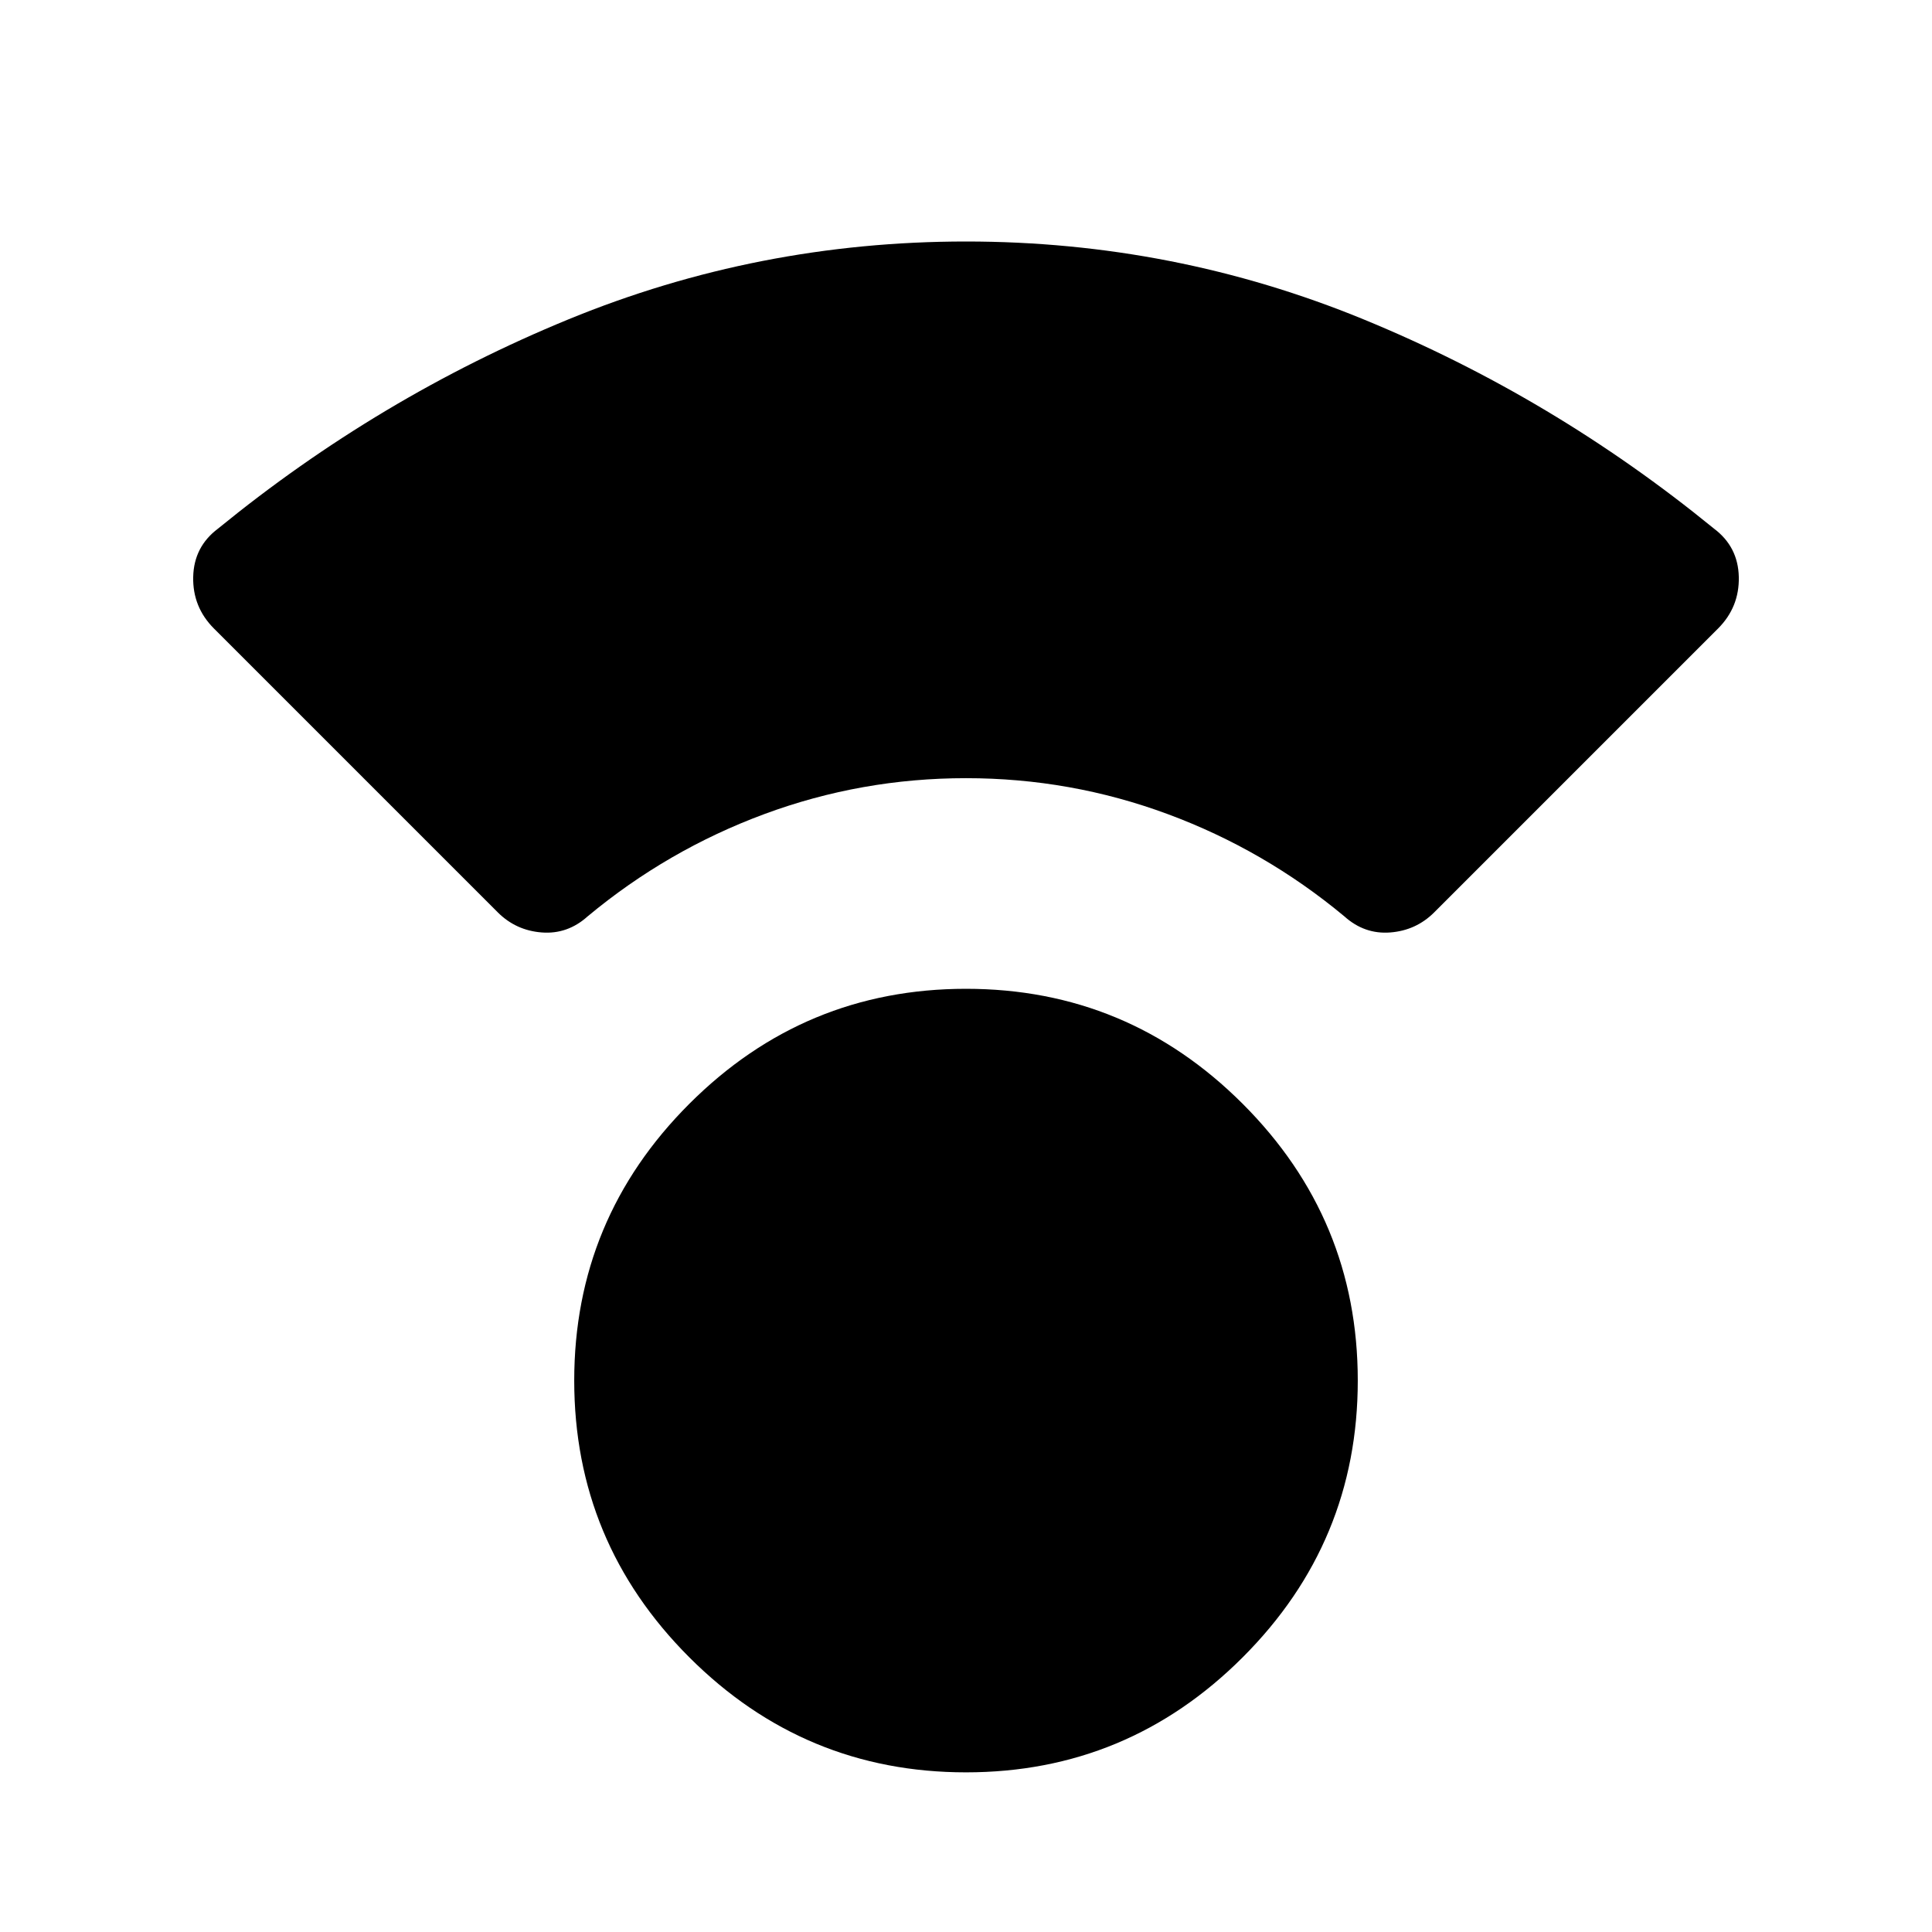 <svg xmlns="http://www.w3.org/2000/svg" height="40" viewBox="0 -960 960 960" width="40"><path d="M480-79.33q-80.33 0-137.5-57.17T285.33-274q0-80.33 57.17-137.5T480-468.67q80.33 0 137.5 57.17T674.67-274q0 80.33-57.17 137.5T480-79.33Zm0-494q-52 0-100.17 17.83-48.16 17.83-87.83 50.83-10 9-22.83 8-12.84-1-21.84-10l-141-141Q95.67-658.33 96-673.33q.33-15 12.33-24 80-65.34 174.17-104Q376.67-840 480-840t197.5 38.67q94.17 38.66 174.17 104 12 9 12.33 24 .33 15-10.33 25.66l-141 141q-9 9-21.84 10-12.83 1-22.83-8-39.67-33-87.83-50.83Q532-573.33 480-573.33Z"/></svg>